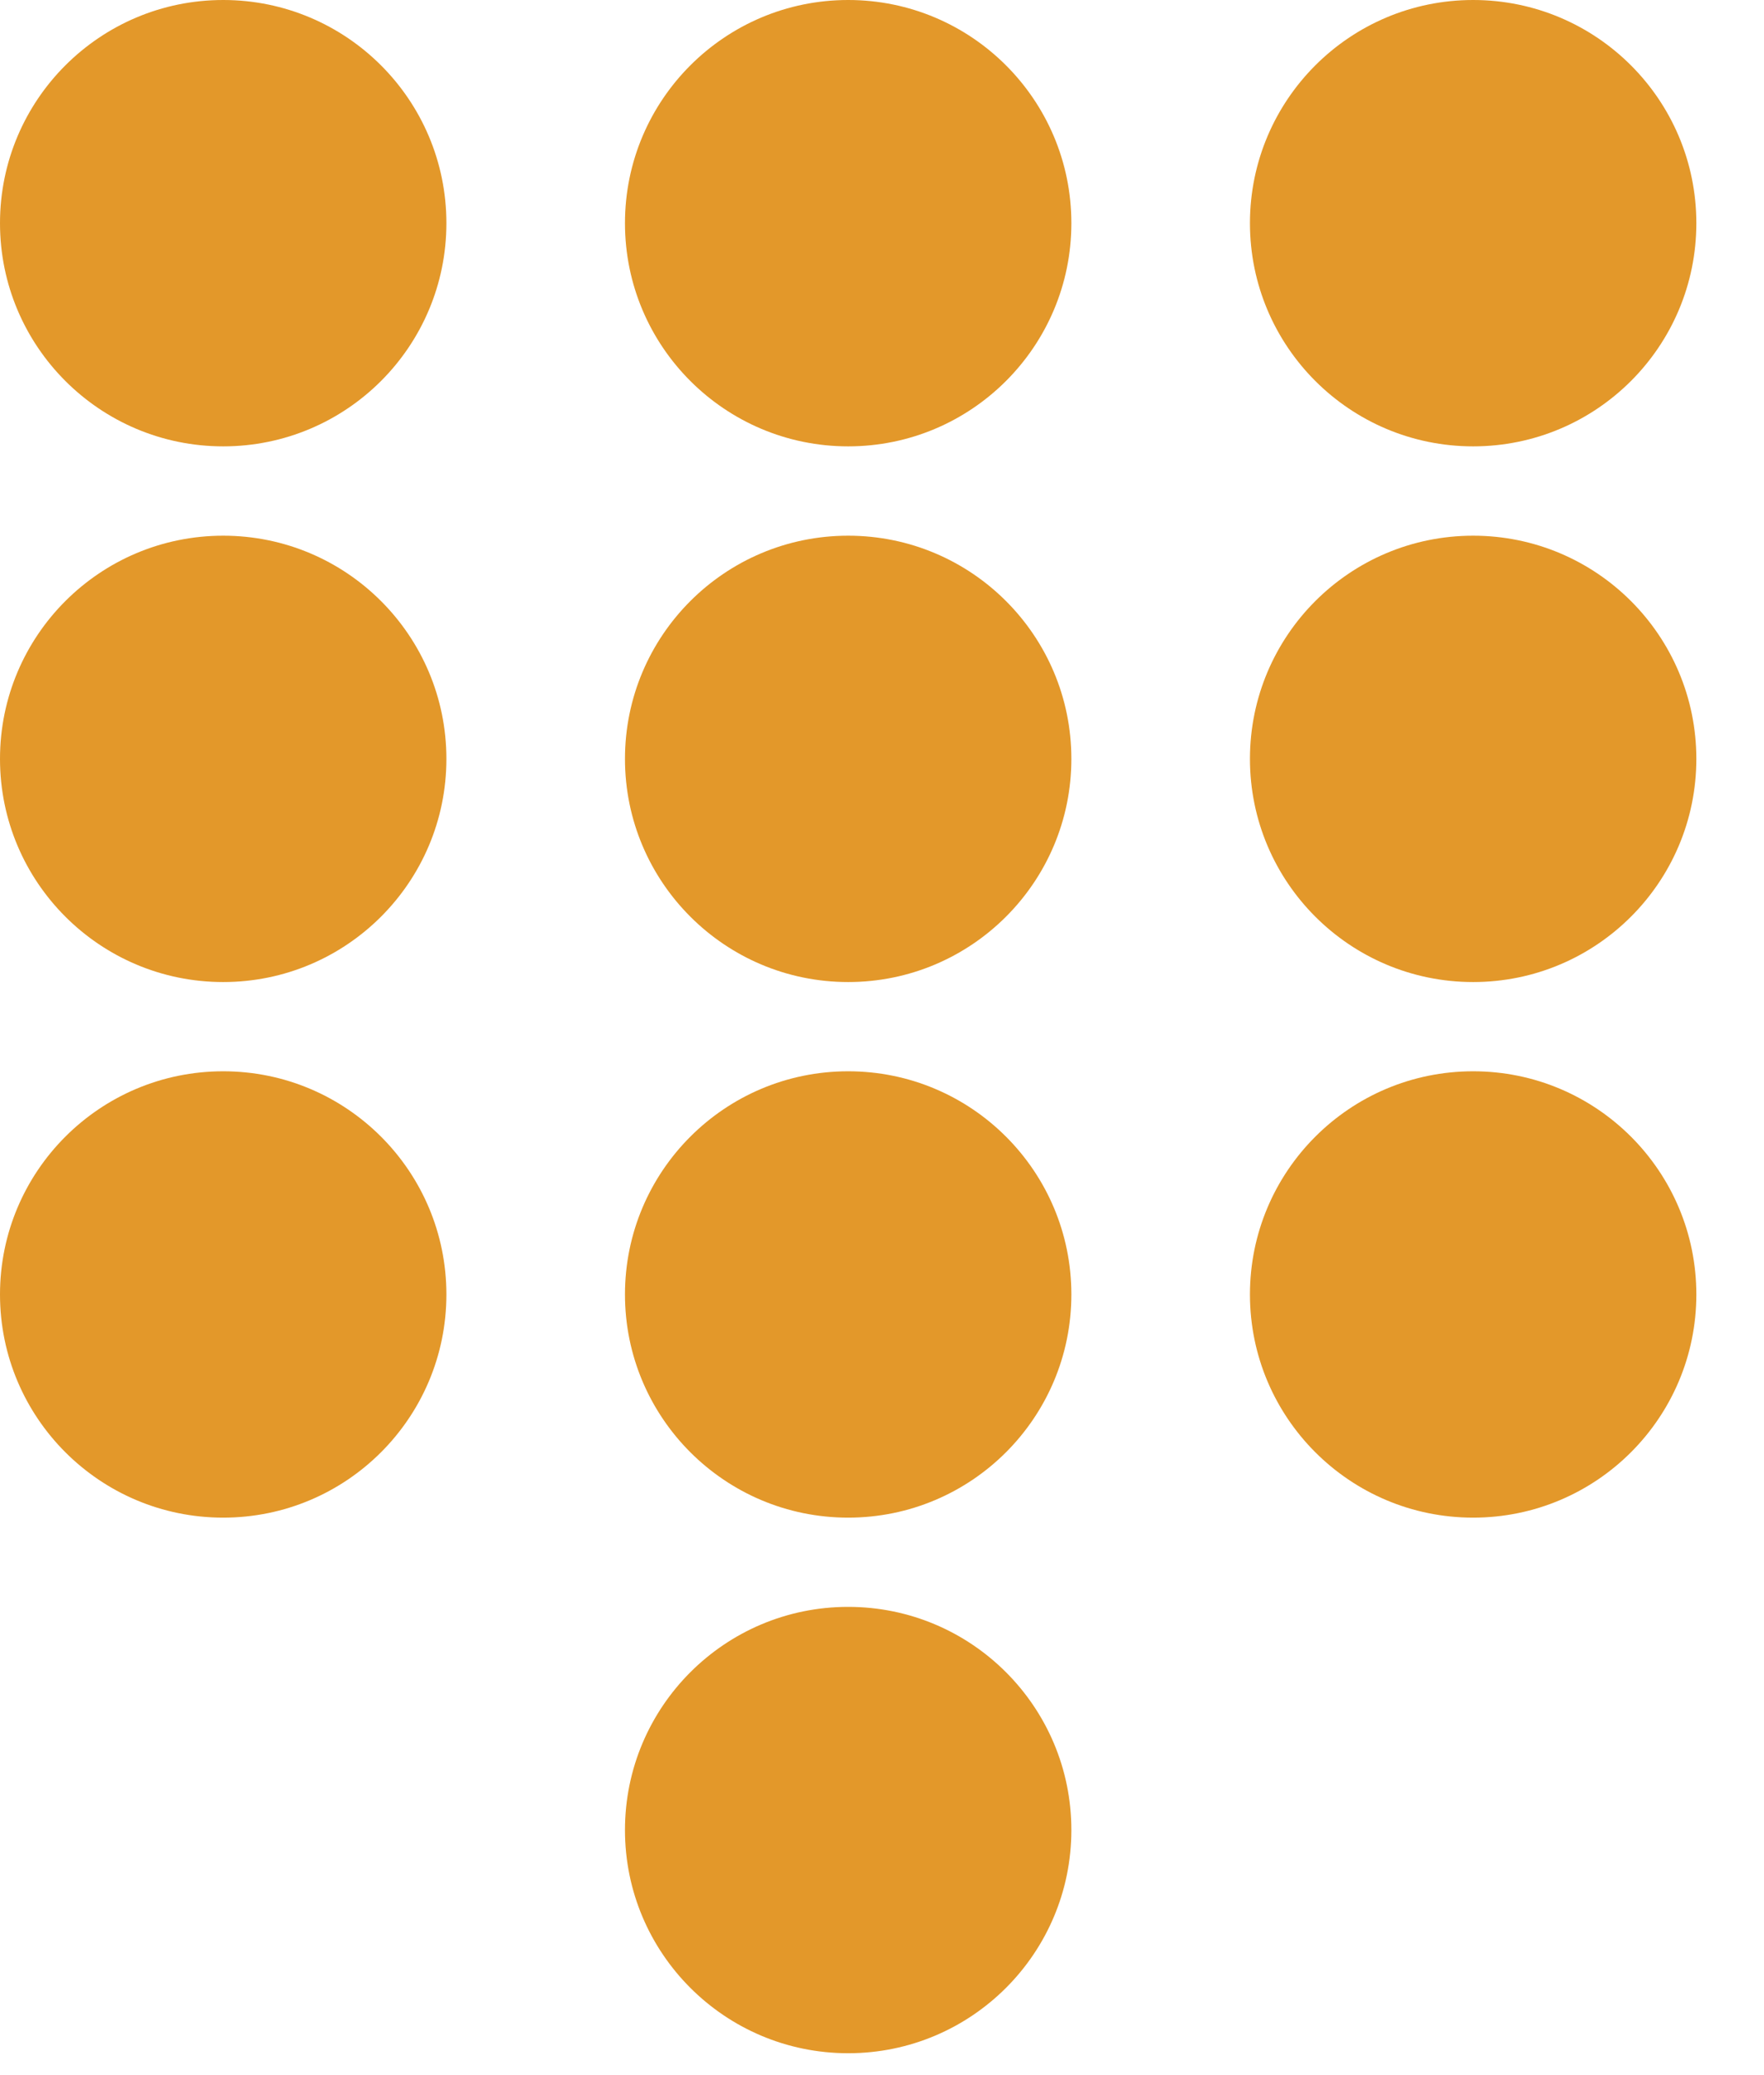 <svg width="17" height="20" viewBox="0 0 17 20" fill="none" xmlns="http://www.w3.org/2000/svg">
<circle cx="2.151" cy="2.151" r="2.151" fill="#E3982A"/>
<circle cx="2.151" cy="7.314" r="2.151" fill="#E3982A"/>
<circle cx="2.151" cy="12.476" r="2.151" fill="#E3982A"/>
<circle cx="8.174" cy="2.151" r="2.151" fill="#E3982A"/>
<circle cx="8.174" cy="7.314" r="2.151" fill="#E3982A"/>
<circle cx="8.174" cy="12.476" r="2.151" fill="#E3982A"/>
<circle cx="8.174" cy="17.638" r="2.151" fill="#E3982A"/>
<circle cx="14.197" cy="2.151" r="2.151" fill="#E3982A"/>
<circle cx="14.197" cy="7.314" r="2.151" fill="#E3982A"/>
<circle cx="14.197" cy="12.476" r="2.151" fill="#E3982A"/>
</svg>
